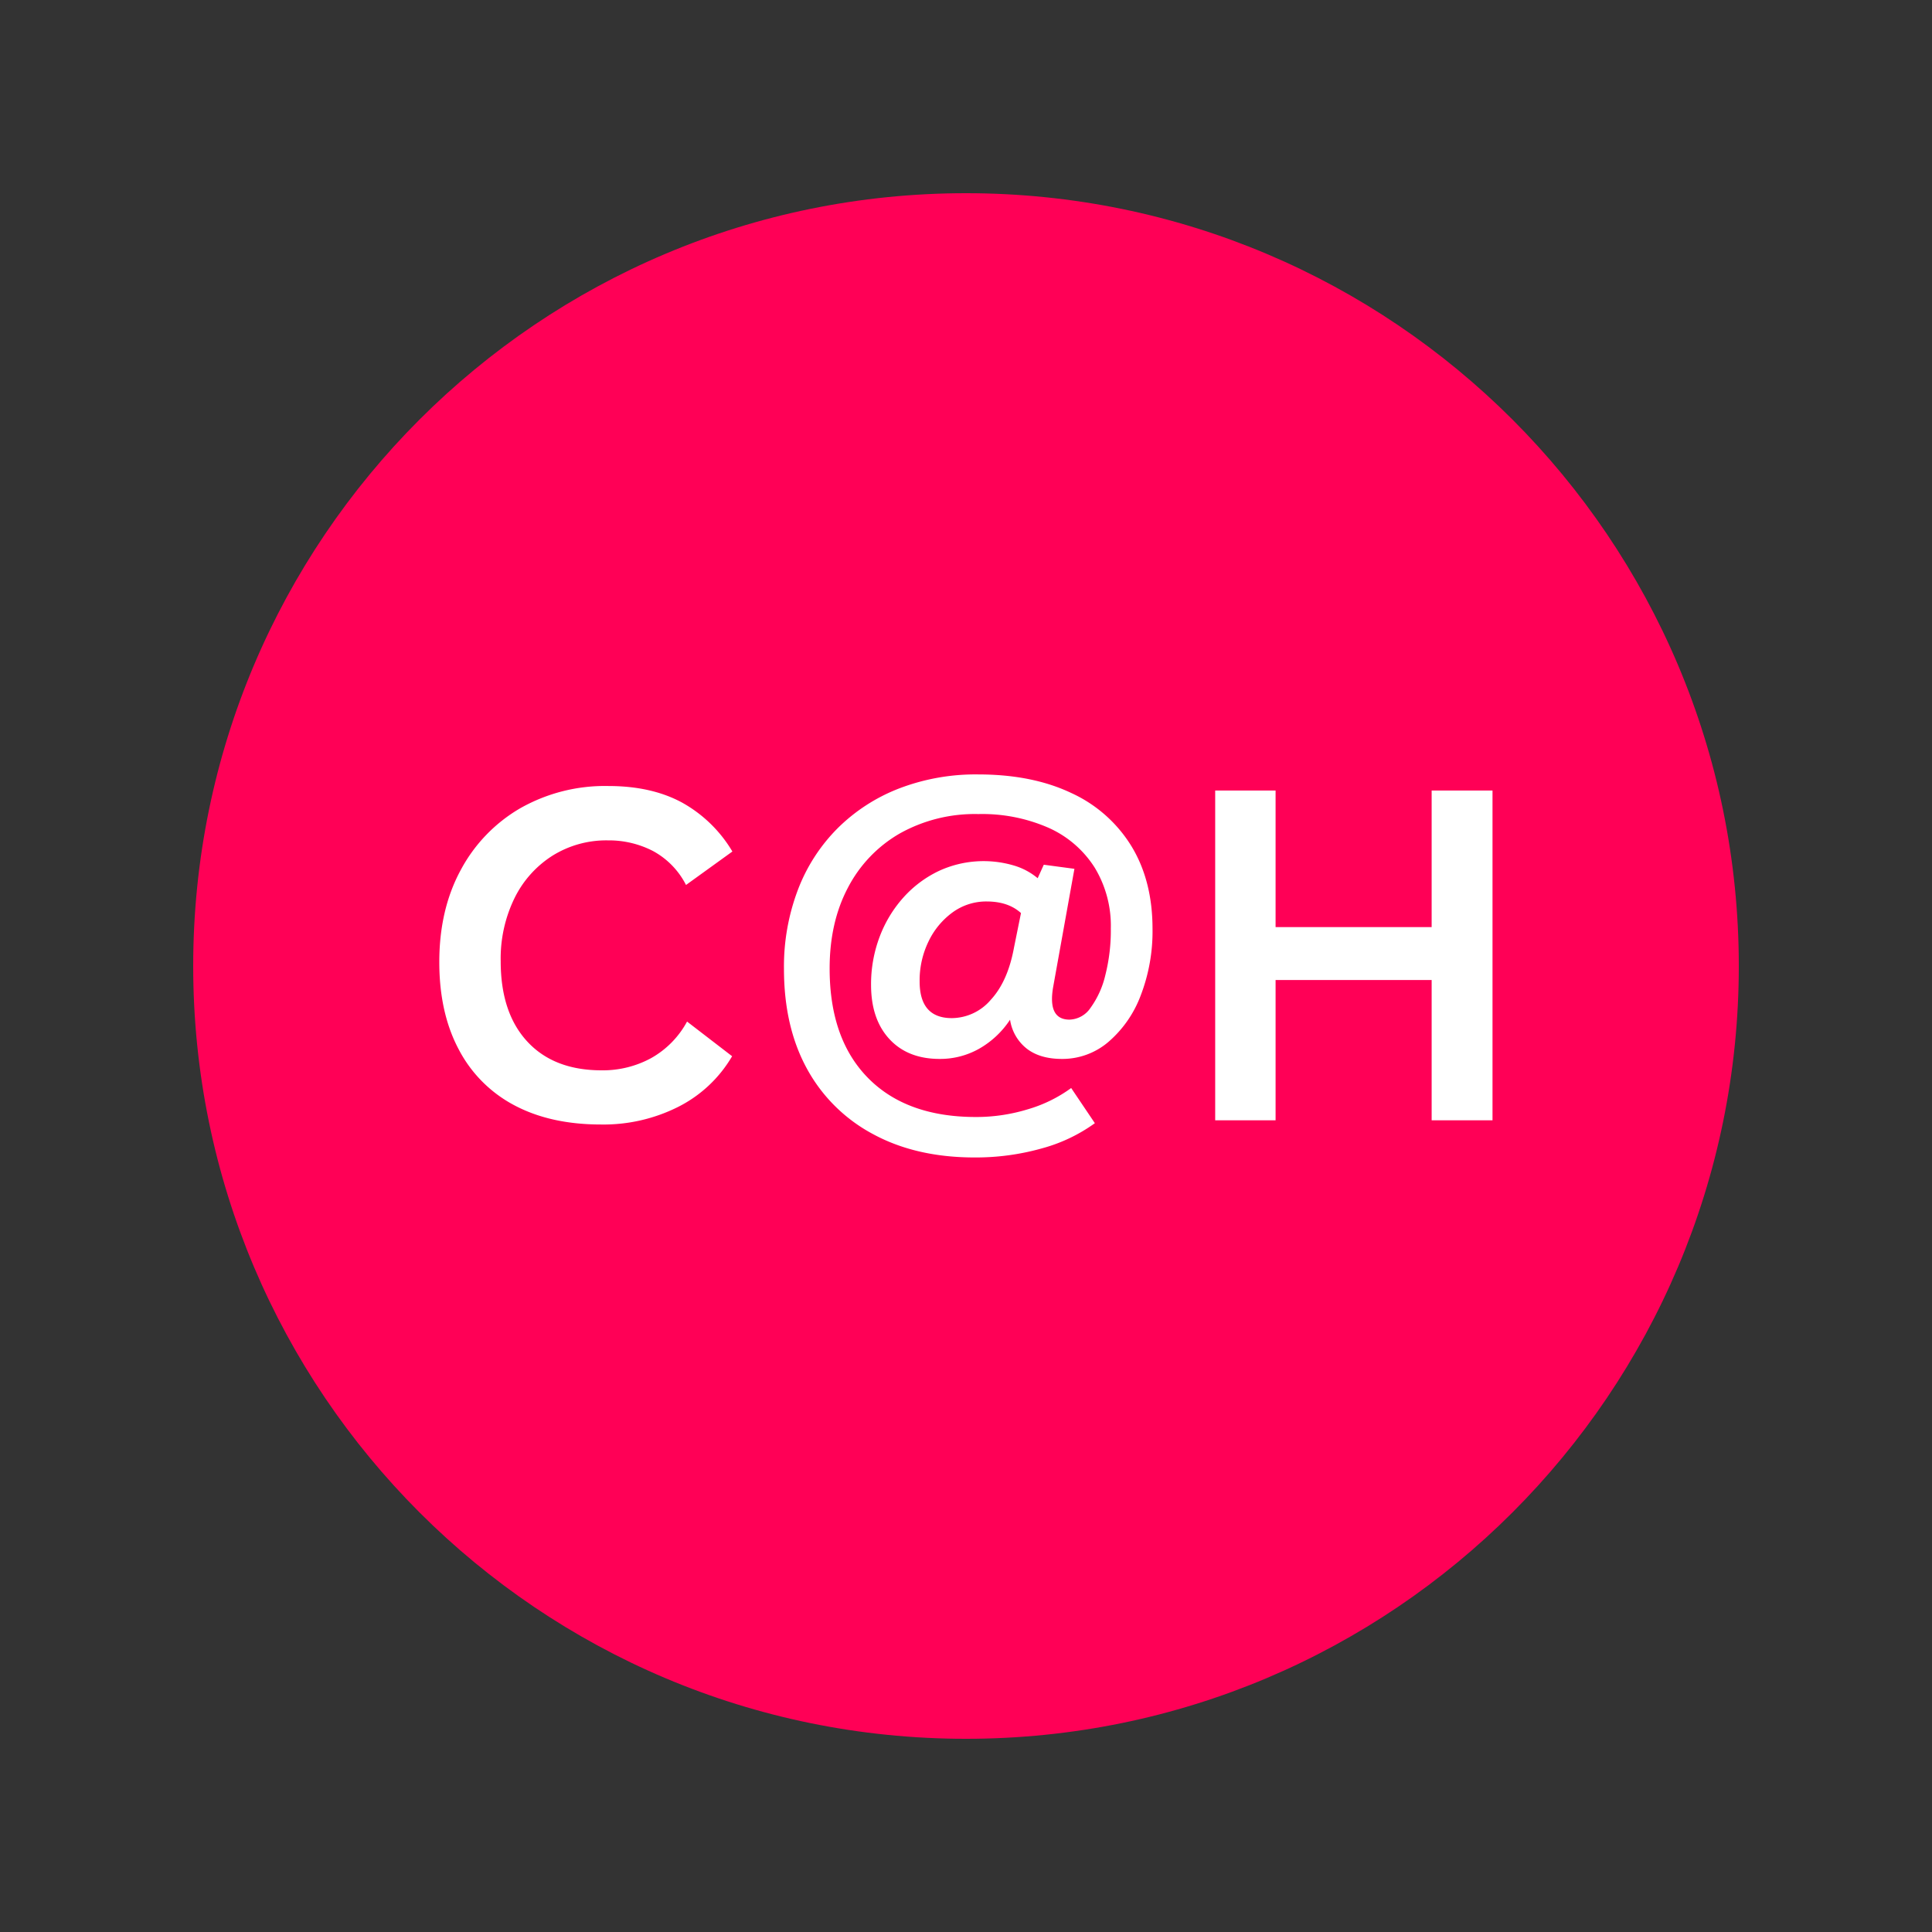 <svg id="Layer_1" data-name="Layer 1" xmlns="http://www.w3.org/2000/svg" viewBox="0 0 500 500"><rect x="0" y="0" width="500" height="500" fill="#333333" stroke="none"/><defs><style>.cls-1{fill:#ff0056;}.cls-2{fill:#fff;}</style></defs><path class="cls-1" d="M250,450c110.46,0,200-89.54,200-200S360.46,50,250,50,50,139.54,50,250s89.54,200,200,200"/><path class="cls-2" d="M189.47,273.35a33.74,33.74,0,0,1-13.94,13.1,43,43,0,0,1-20,4.57q-13.09,0-22.47-5a34.22,34.22,0,0,1-14.37-14.49q-5-9.44-5-22.54,0-13.58,5.53-23.8a40.55,40.55,0,0,1,15.39-16,44.42,44.42,0,0,1,22.84-5.77q11.06,0,18.93,4.21a34.75,34.75,0,0,1,13.16,12.74l-12,8.66a20.58,20.58,0,0,0-8.53-8.78,24.85,24.85,0,0,0-11.66-2.76,26.32,26.32,0,0,0-14.43,4,27.16,27.16,0,0,0-9.79,11,35.65,35.65,0,0,0-3.55,16.29q0,13.35,6.91,20.8T155.81,277a26.15,26.15,0,0,0,12.63-3.12,23.8,23.8,0,0,0,9.37-9.5Z"/><path class="cls-2" d="M252.26,299.55q-15.13,0-26.24-6a41.86,41.86,0,0,1-17.13-16.87q-6-10.89-6-25.92a56,56,0,0,1,3.6-20.46,45.3,45.3,0,0,1,10.26-15.92,46.2,46.2,0,0,1,15.92-10.32,55.34,55.34,0,0,1,20.46-3.64q14,0,24.12,4.81A35.59,35.59,0,0,1,292.82,219q5.44,8.94,5.45,21.31a46.24,46.24,0,0,1-3.07,17.35,29.51,29.51,0,0,1-8.36,12,18.31,18.31,0,0,1-12,4.39q-5.71,0-9.15-2.69a11.71,11.71,0,0,1-4.29-7.46,23.47,23.47,0,0,1-8,7.51,20.53,20.53,0,0,1-10.21,2.64q-8.25,0-13-5.13t-4.76-14a34.72,34.72,0,0,1,2.22-12.48,32.1,32.1,0,0,1,6.19-10.21,29,29,0,0,1,9.25-6.88A27.62,27.62,0,0,1,262.41,224a17.12,17.12,0,0,1,6.14,3.28l1.58-3.49,7.93,1.06-5.5,30.57q-1.47,8.46,4.24,8.46a6.81,6.81,0,0,0,5.44-3.07,23.52,23.52,0,0,0,3.81-8.41,47,47,0,0,0,1.43-12.11,29,29,0,0,0-4.18-15.76,27.26,27.26,0,0,0-11.85-10.26,42.73,42.73,0,0,0-18.24-3.59,39.78,39.78,0,0,0-20.31,5,34.53,34.53,0,0,0-13.43,14q-4.77,9-4.76,21,0,18.2,9.94,28.3t27.92,10.1a45.64,45.64,0,0,0,13.44-2,36.21,36.21,0,0,0,11.21-5.5l6.13,9.1a42.22,42.22,0,0,1-13.64,6.5A63.06,63.06,0,0,1,252.26,299.55Zm-5.93-36.06a13.39,13.39,0,0,0,10.1-4.76q4.4-4.77,6-13.54l1.8-8.89q-3.29-3-8.89-3a14.79,14.79,0,0,0-8.78,2.8,19.9,19.9,0,0,0-6.24,7.51A23,23,0,0,0,238,254Q238,263.48,246.33,263.49Z"/><path class="cls-2" d="M314.49,289.94V204.59h15.63v35.34h40.39V204.59h15.75v85.35H370.51V253.63H330.12v36.31Z"/></svg>